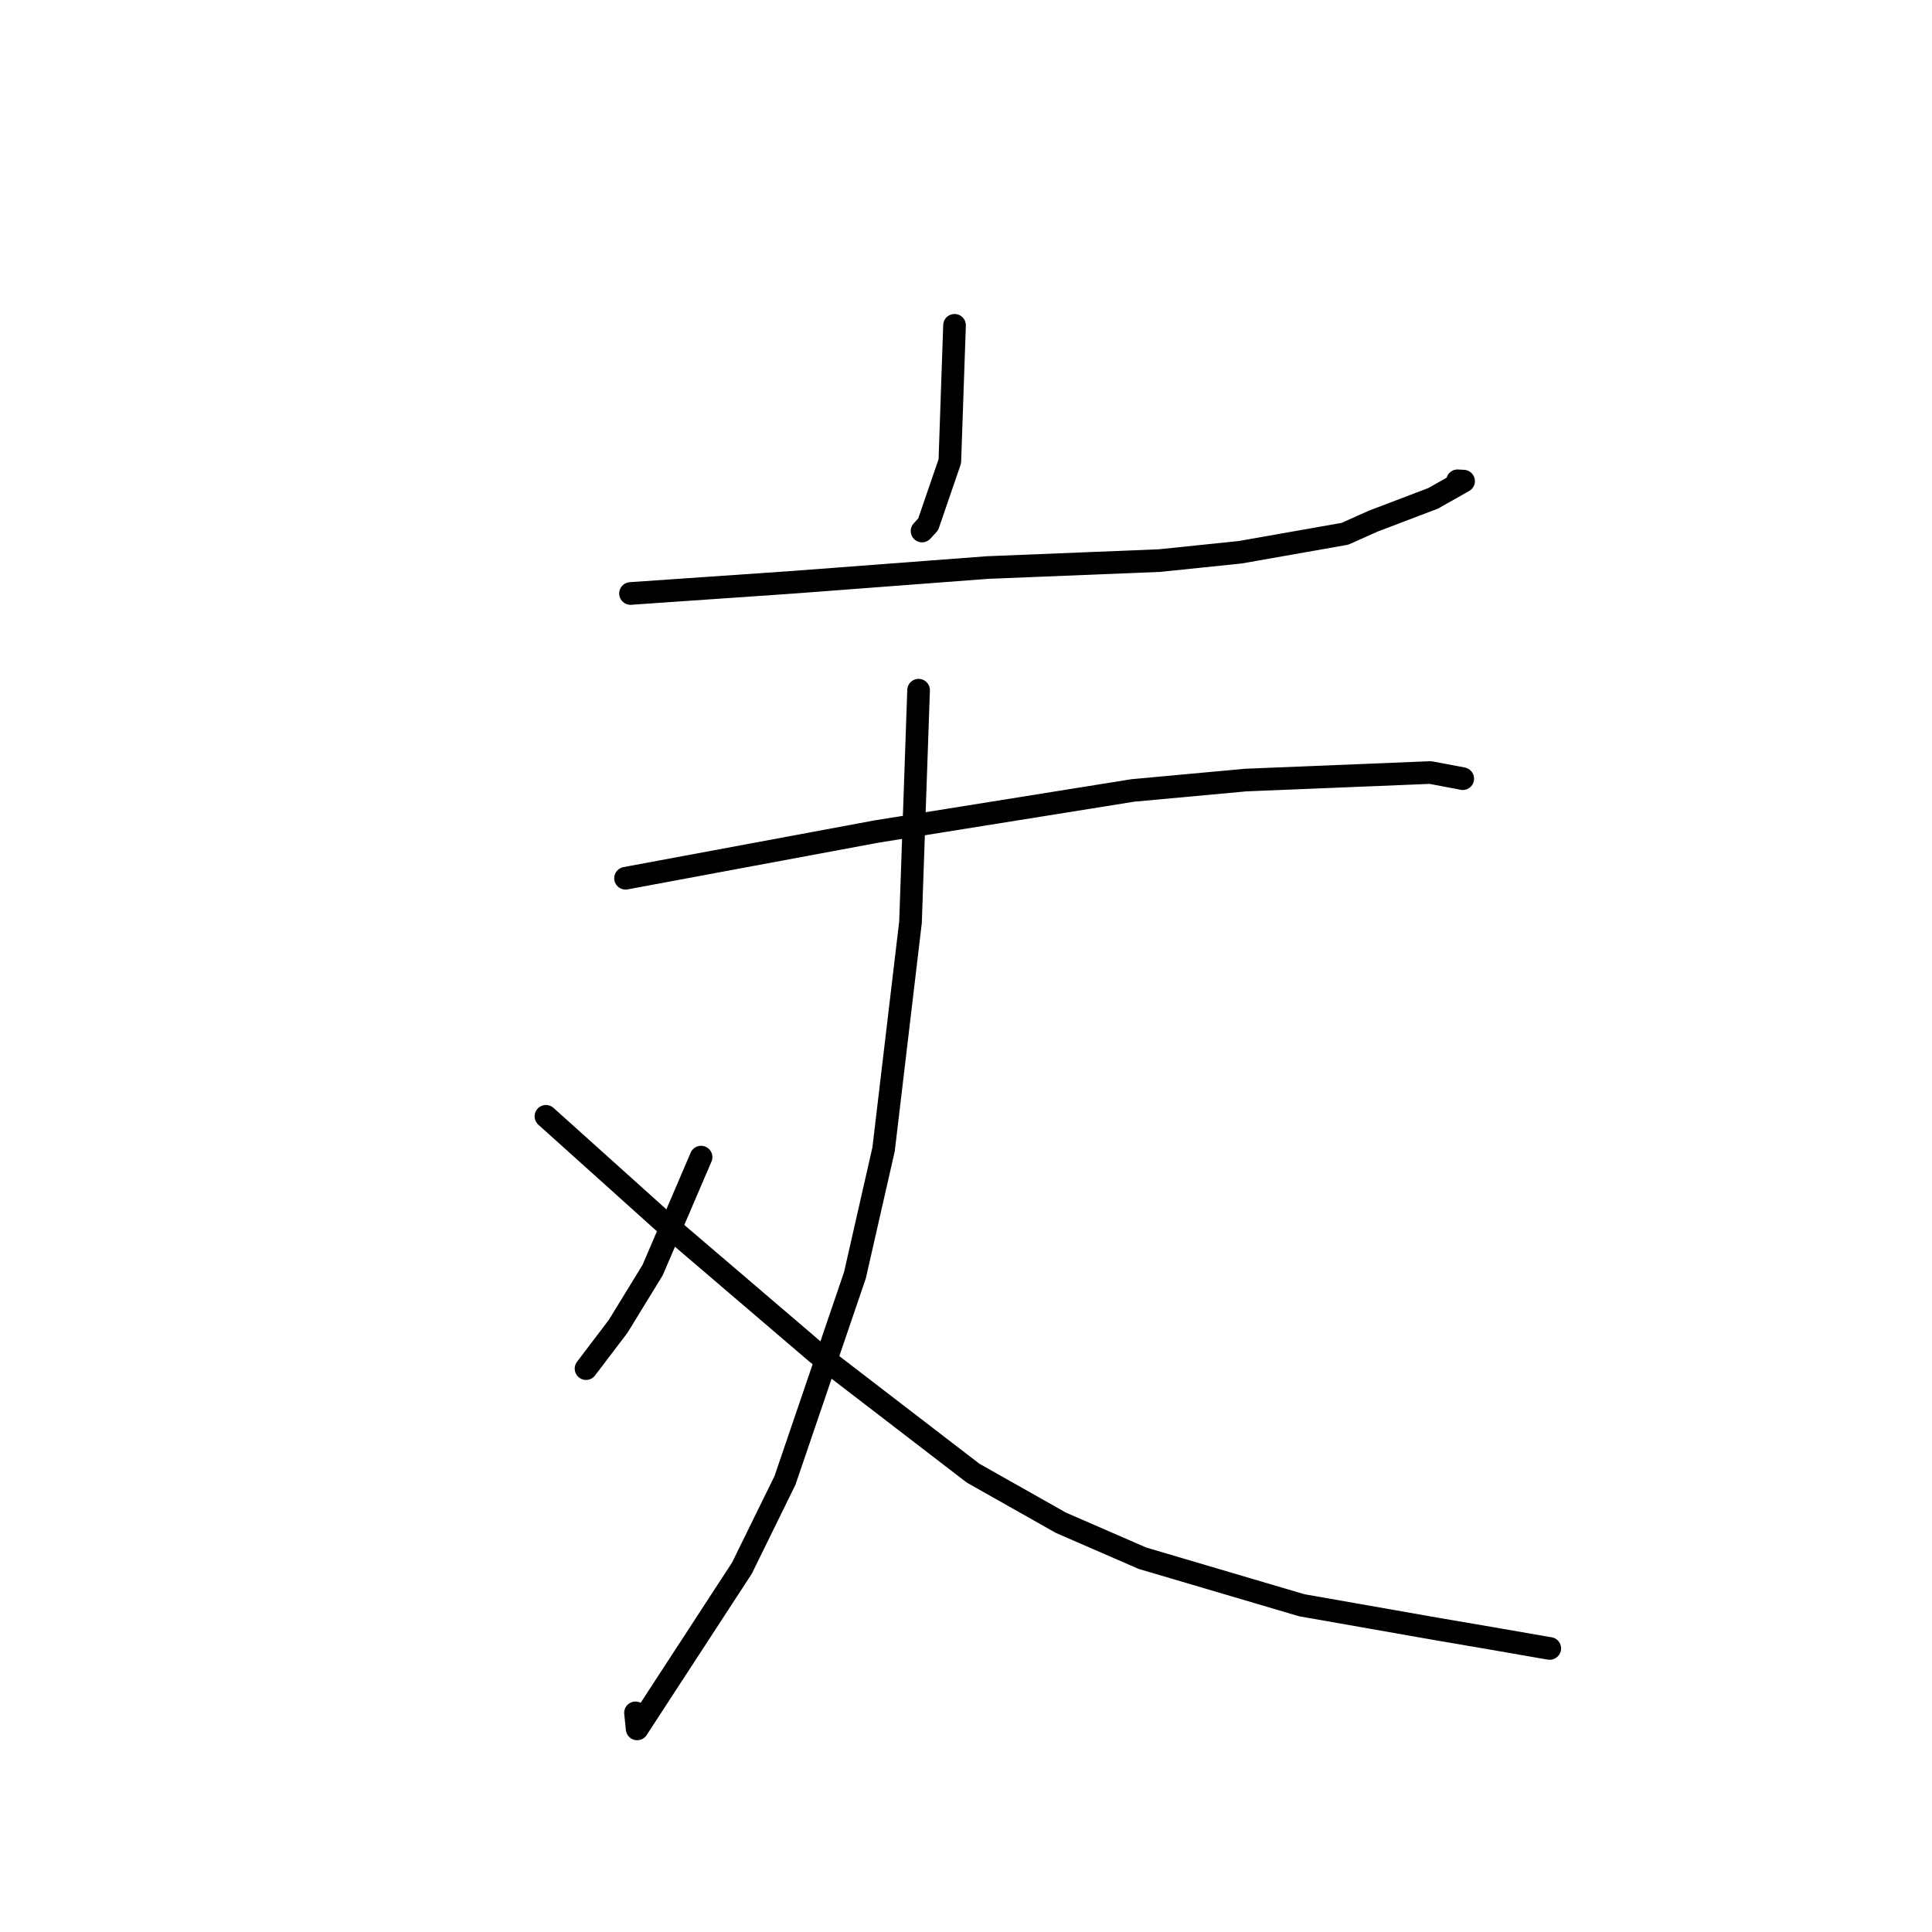<?xml version="1.0" standalone="no"?>
    <svg width="256" height="256" xmlns="http://www.w3.org/2000/svg" version="1.1">
    <polyline stroke="black" stroke-width="3" stroke-linecap="round" fill="transparent" stroke-linejoin="round" points="126.48 43.104 126.169 52.113 125.858 61.123 122.988 69.474 122.175 70.363 " />
        <polyline stroke="black" stroke-width="3" stroke-linecap="round" fill="transparent" stroke-linejoin="round" points="83.546 78.639 94.287 77.897 105.029 77.156 130.813 75.204 153.672 74.279 164.323 73.177 178.204 70.731 181.944 69.06 189.896 66.033 193.932 63.753 193.13 63.709 " />
        <polyline stroke="black" stroke-width="3" stroke-linecap="round" fill="transparent" stroke-linejoin="round" points="82.886 116.373 99.519 113.277 116.153 110.181 150.113 104.738 165.056 103.363 189.533 102.364 193.797 103.169 193.821 103.18 193.823 103.181 193.823 103.181 " />
        <polyline stroke="black" stroke-width="3" stroke-linecap="round" fill="transparent" stroke-linejoin="round" points="121.717 91.454 121.182 106.827 120.646 122.201 117.079 152.294 113.282 168.975 104.013 196.166 98.308 207.787 84.426 229.088 84.206 226.959 " />
        <polyline stroke="black" stroke-width="3" stroke-linecap="round" fill="transparent" stroke-linejoin="round" points="92.897 153.324 89.688 160.807 86.479 168.29 81.911 175.742 77.945 180.965 77.653 181.35 " />
        <polyline stroke="black" stroke-width="3" stroke-linecap="round" fill="transparent" stroke-linejoin="round" points="72.34 147.917 80.248 155.025 88.155 162.132 108.205 179.271 128.943 195.204 140.587 201.78 151.387 206.475 172.474 212.701 190.358 215.847 197.82 217.123 205.13 218.395 205.337 218.421 205.352 218.423 " />
        </svg>